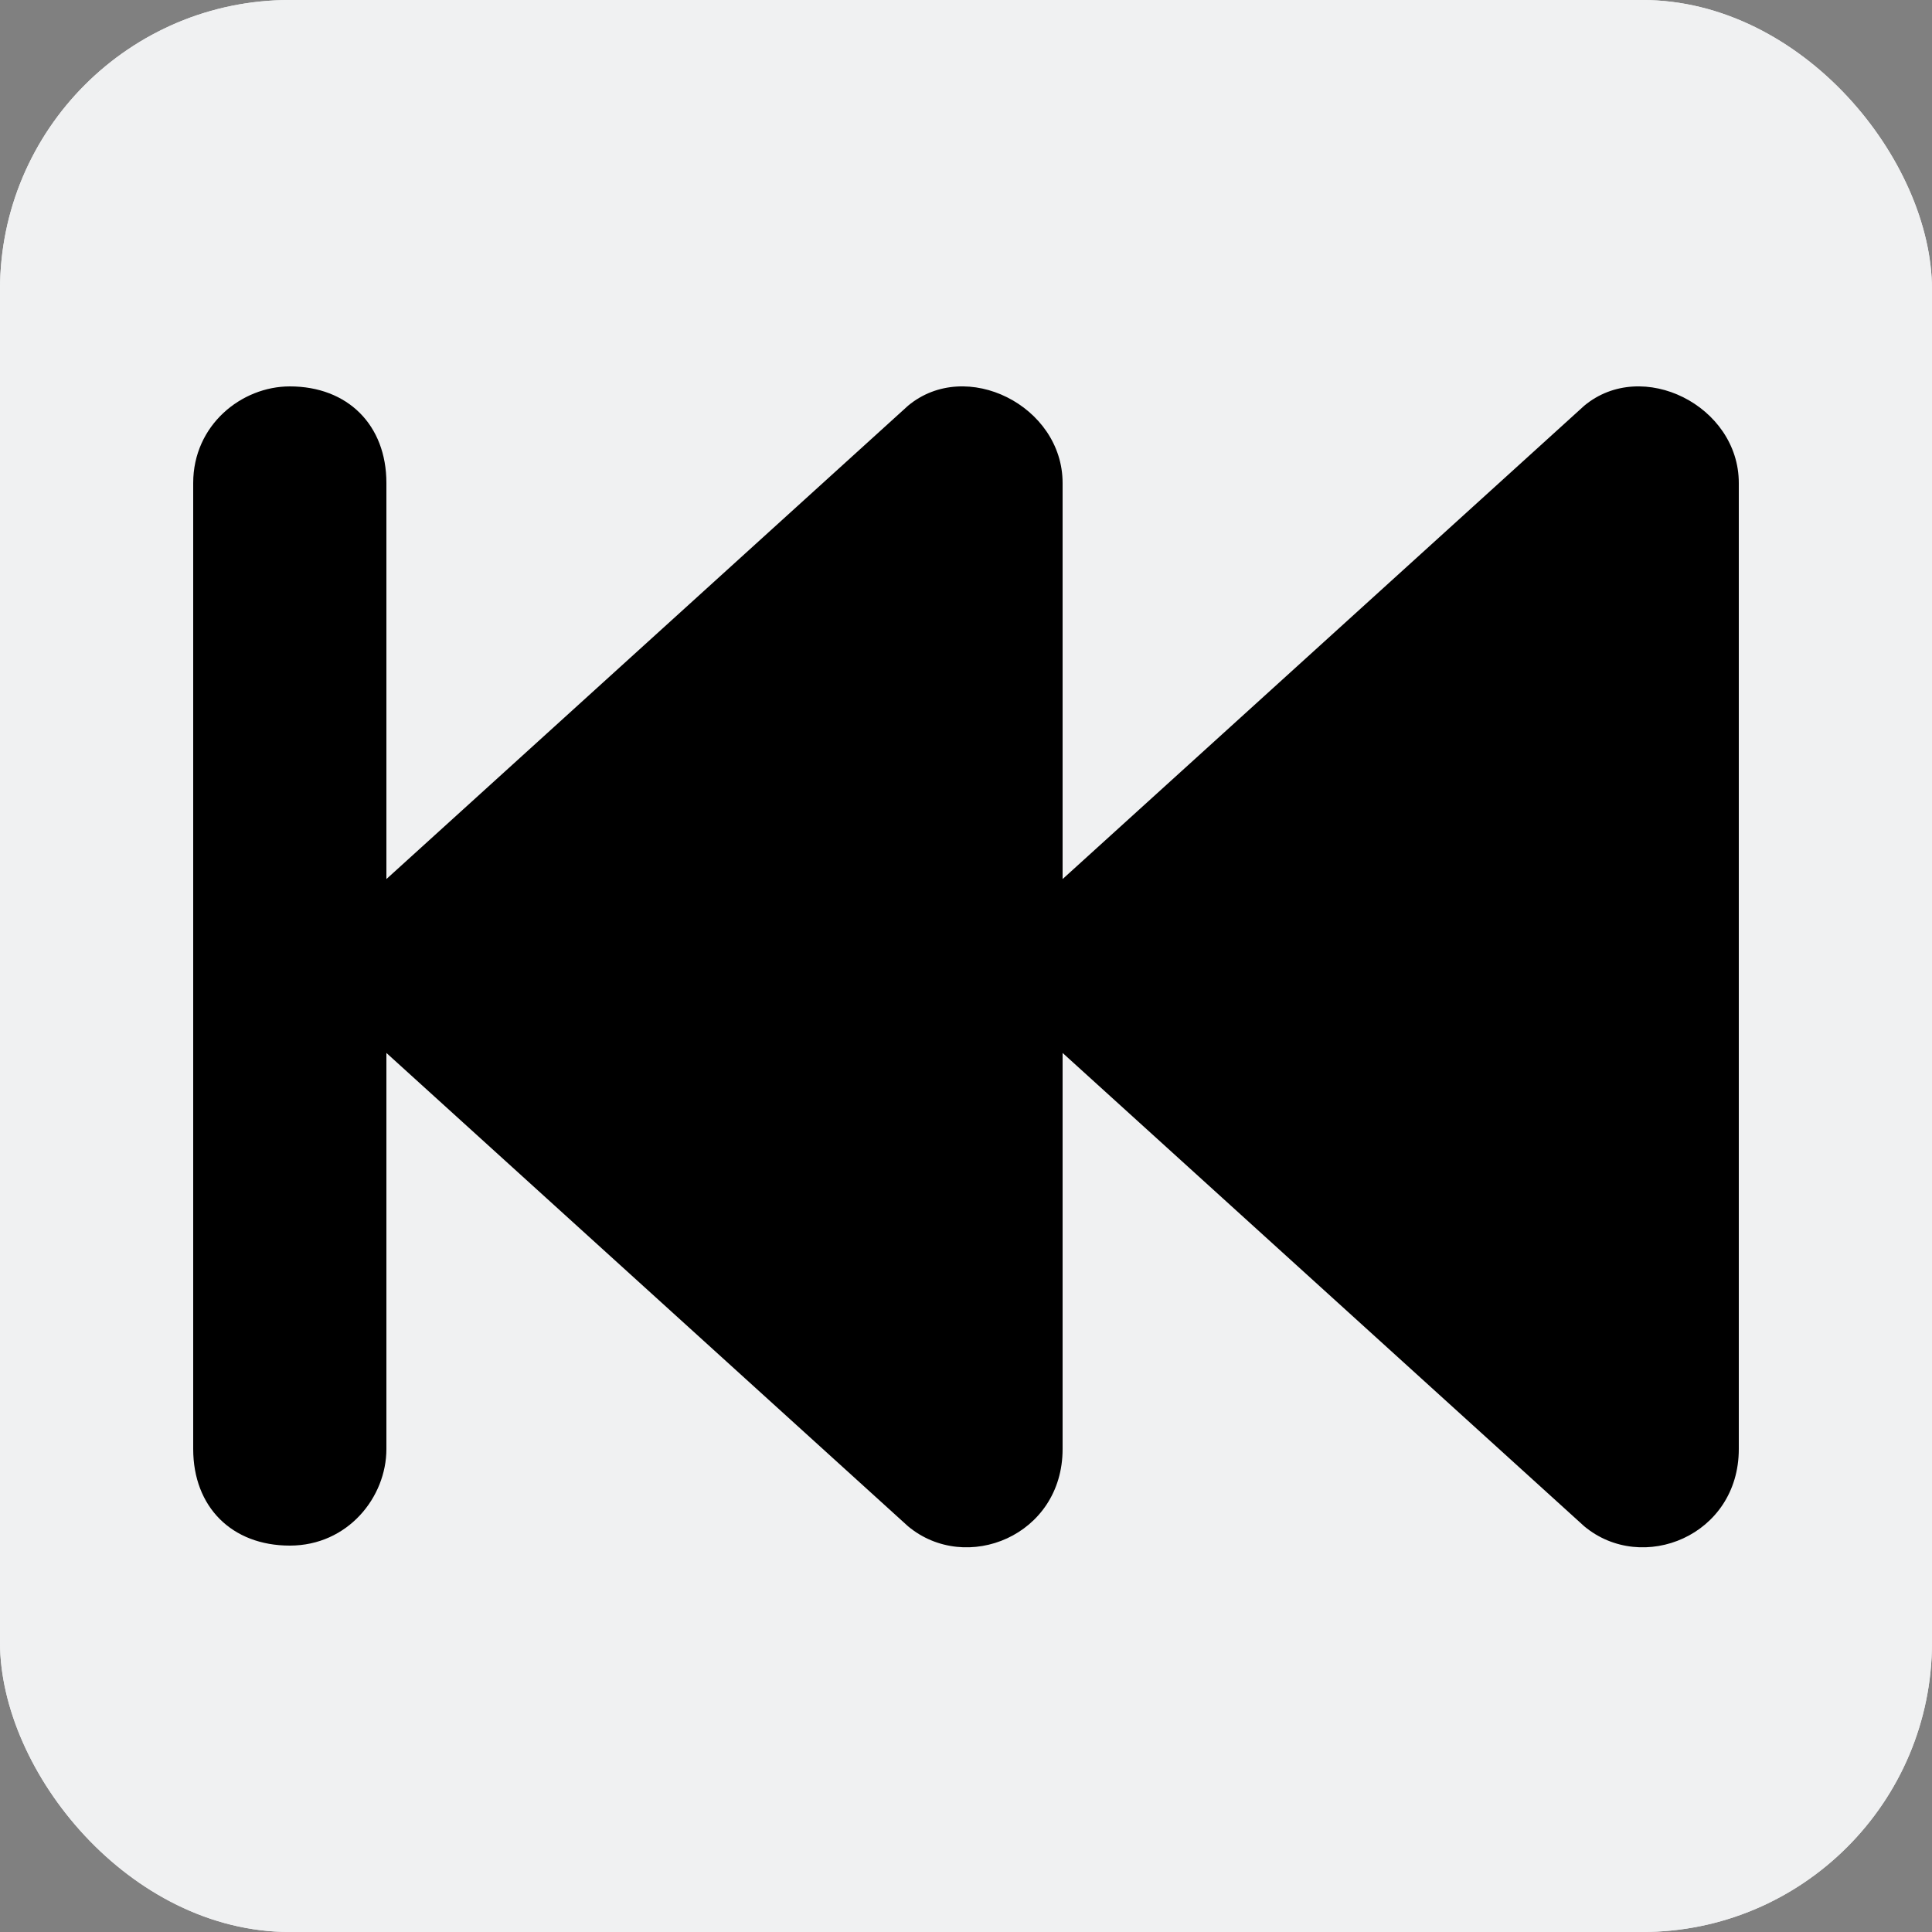 <?xml version="1.0" encoding="UTF-8"?>
<svg width="18" height="18" id="Layer_2" xmlns="http://www.w3.org/2000/svg" version="1.1" viewBox="0 0 20 20">
  <rect x="0" y="0" width="20" height="20" fill="#808080" stroke="none"/>
  <!-- Generator: Adobe Illustrator 29.7.1, SVG Export Plug-In . SVG Version: 2.1.1 Build 8)  -->
  <defs>
    <style>
      .st0 {
        fill: #f0f1f2;
      }
    </style>
  </defs>
  <g>
    <rect class="st0" width="20" height="20" rx="3" ry="3"/>
    <path d="M2,15V5c0-.6.5-1,1-1,.6,0,1,.4,1,1v4.1l5.4-4.9c.6-.5,1.6,0,1.6.8v4.1l5.4-4.9c.6-.5,1.6,0,1.6.8v10c0,.9-1,1.3-1.6.8l-5.4-4.9v4.1c0,.9-1,1.3-1.6.8l-5.4-4.9v4.1c0,.5-.4,1-1,1s-1-.4-1-1h0Z"/>
  </g>
  <g>
    <rect class="st0" width="20" height="20" rx="3" ry="3"/>
    <path d="M2,15V5c0-.6.5-1,1-1,.6,0,1,.4,1,1v4.1l5.4-4.9c.6-.5,1.6,0,1.6.8v4.1l5.4-4.9c.6-.5,1.6,0,1.6.8v10c0,.9-1,1.3-1.6.8l-5.4-4.9v4.1c0,.9-1,1.3-1.6.8l-5.4-4.9v4.1c0,.5-.4,1-1,1s-1-.4-1-1h0Z"/>
  </g>
</svg>